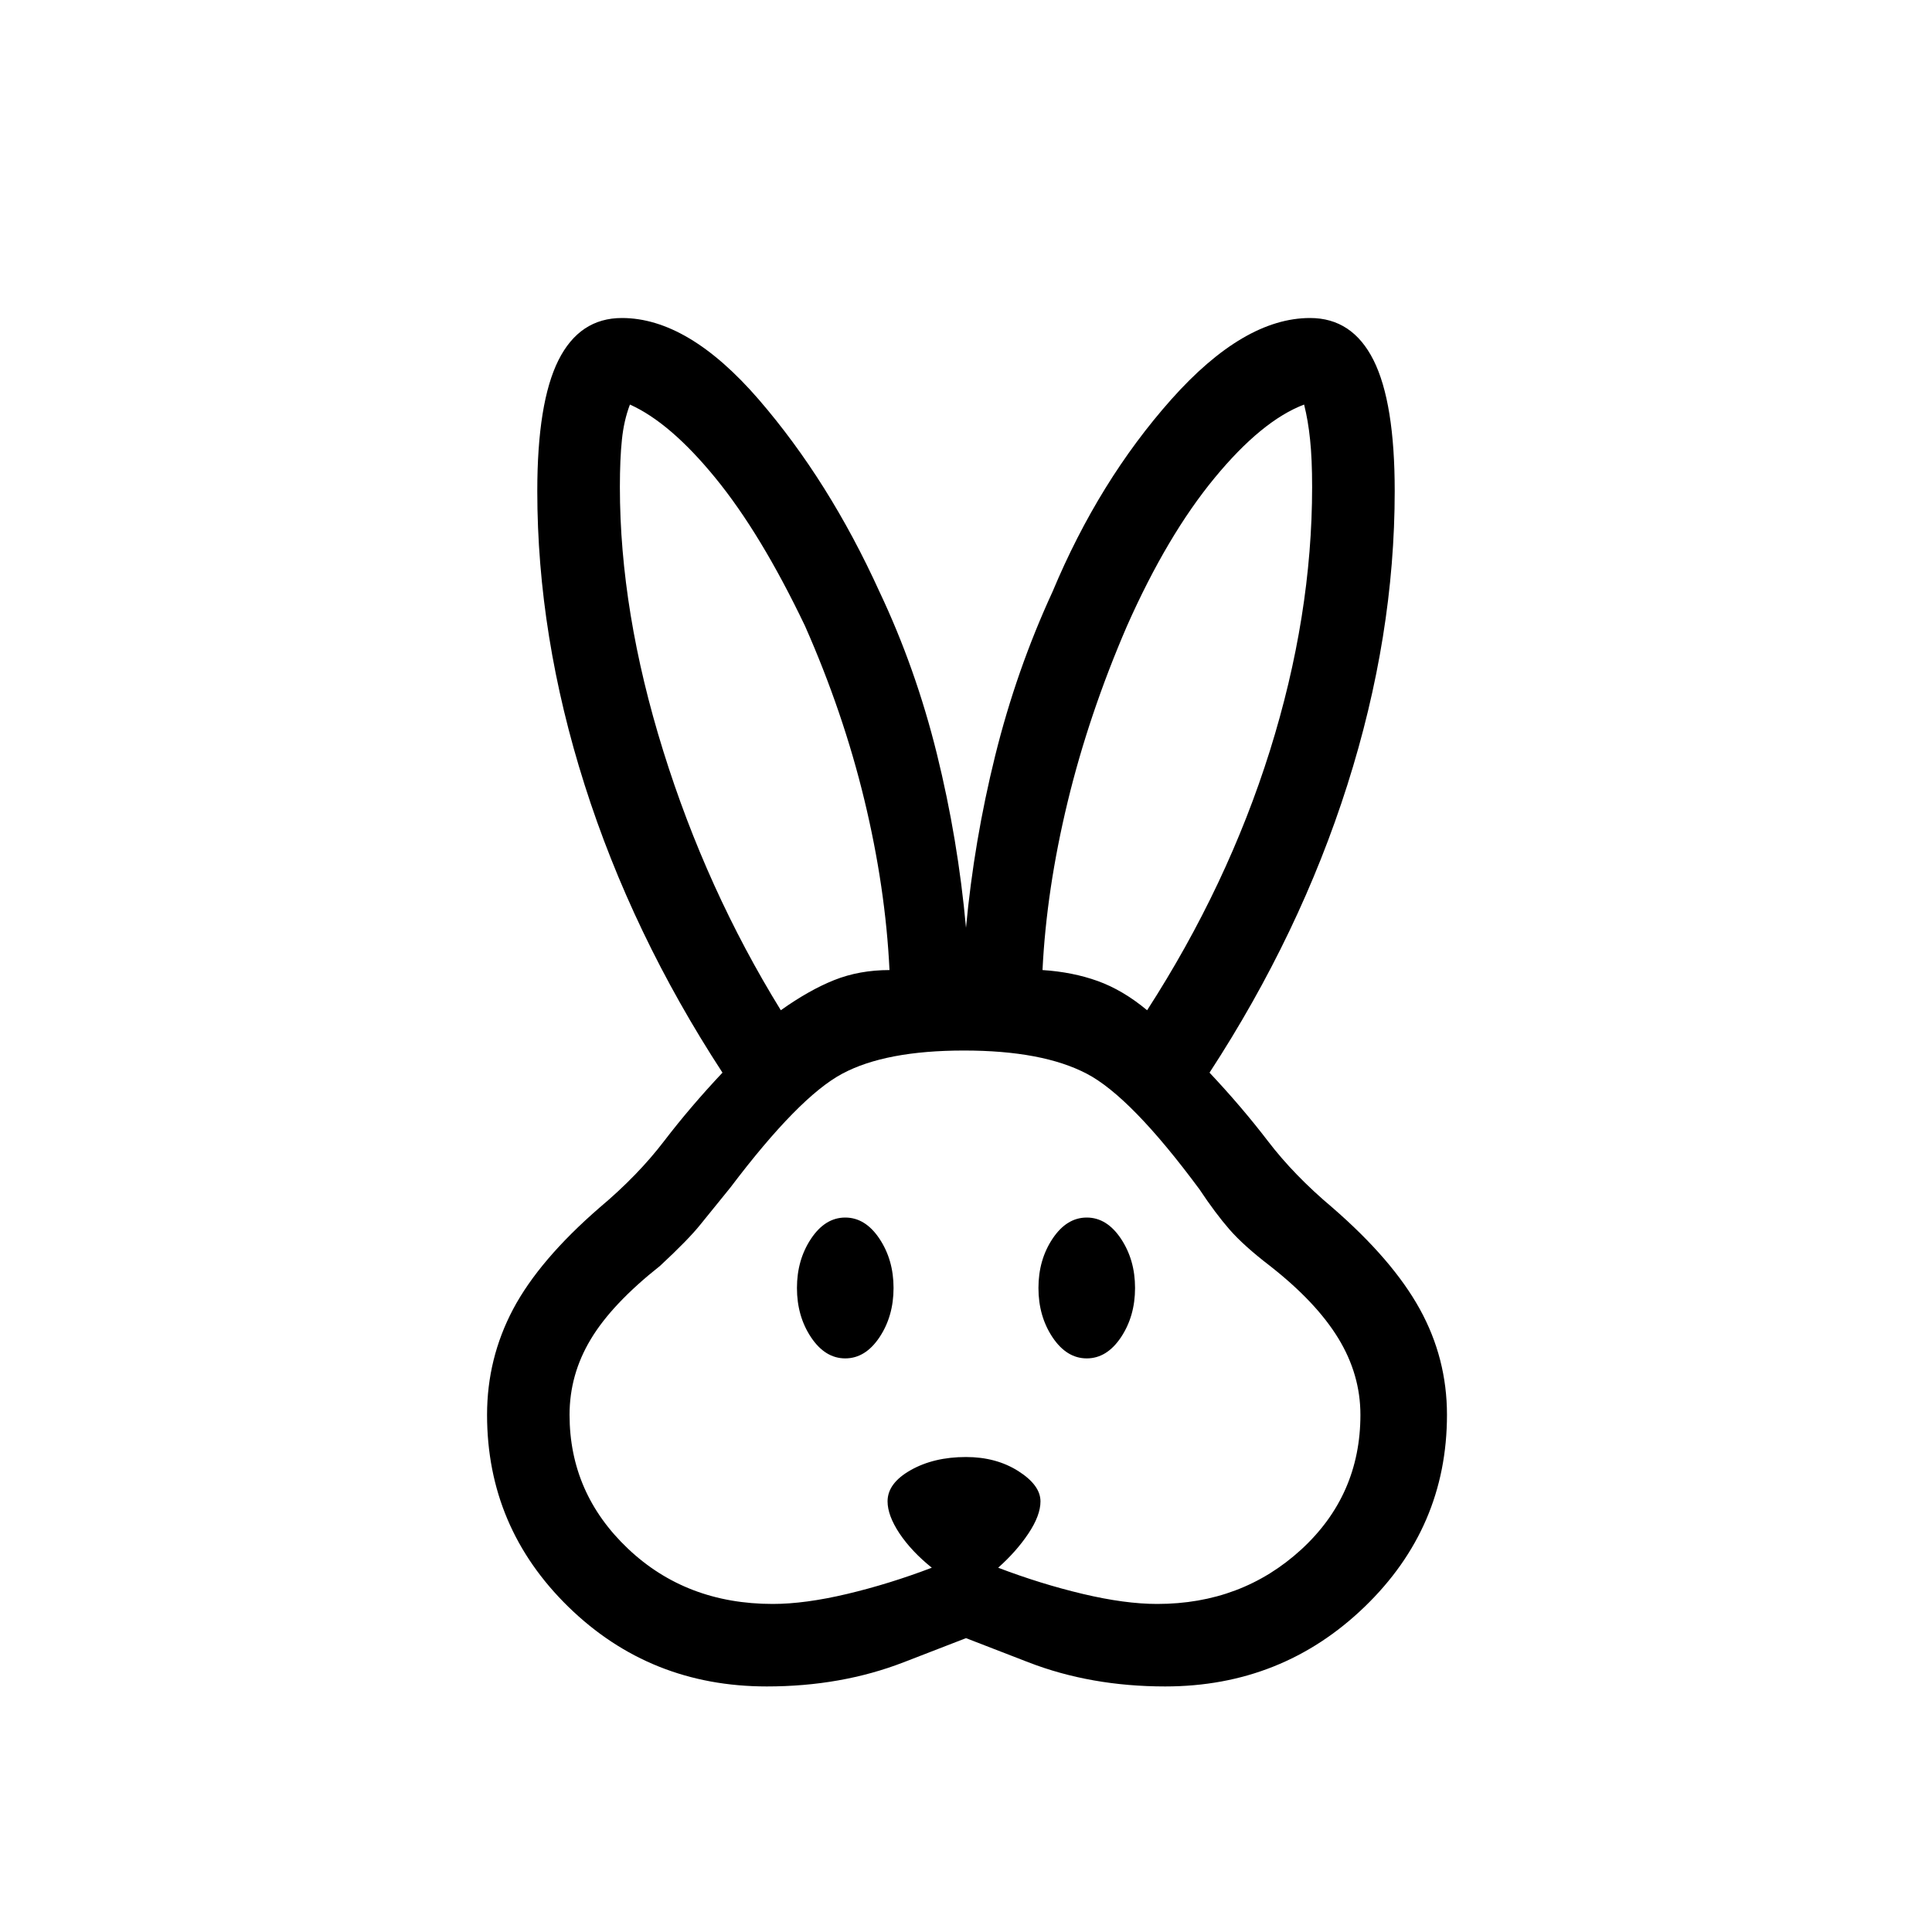<svg xmlns="http://www.w3.org/2000/svg" height="20" width="20"><path d="M7.938 17.458q-1.209 0-2.053-.823-.843-.823-.843-1.989 0-.584.27-1.094.271-.51.896-1.052.396-.333.667-.688.271-.354.604-.708-.937-1.437-1.427-2.979t-.49-3.042q0-.916.219-1.354.219-.437.657-.437.687 0 1.416.843.729.844 1.25 1.99.375.792.594 1.677.219.886.302 1.802.083-.896.302-1.781.219-.885.594-1.698.479-1.146 1.229-1.99.75-.843 1.437-.843.438 0 .657.437.219.438.219 1.354 0 1.5-.49 3.042-.49 1.542-1.427 2.979.333.354.604.708.271.355.667.688.625.542.906 1.052t.281 1.094q0 1.166-.854 1.989-.854.823-2.063.823-.77 0-1.416-.25l-.646-.25-.646.25q-.646.25-1.416.25ZM8 16.604q.333 0 .771-.104.437-.104.875-.271-.208-.167-.334-.354-.124-.187-.124-.333 0-.188.239-.323.24-.136.573-.136.312 0 .542.146.229.146.229.313 0 .146-.125.333-.125.187-.313.354.438.167.875.271.438.104.771.104.875 0 1.49-.562.614-.563.614-1.396 0-.417-.229-.792-.229-.375-.708-.75-.271-.208-.417-.375-.146-.167-.312-.417-.709-.958-1.167-1.197-.458-.24-1.271-.24-.812 0-1.26.24-.448.239-1.157 1.177-.187.229-.312.385t-.417.427q-.5.396-.718.761-.219.364-.219.781 0 .812.604 1.385t1.5.573Zm.75-2.542q-.208 0-.354-.218-.146-.219-.146-.511 0-.291.146-.51.146-.219.354-.219t.354.219q.146.219.146.51 0 .292-.146.511-.146.218-.354.218Zm2.5 0q-.208 0-.354-.218-.146-.219-.146-.511 0-.291.146-.51.146-.219.354-.219t.354.219q.146.219.146.51 0 .292-.146.511-.146.218-.354.218Zm-3.167-3.604q.292-.208.552-.312.261-.104.573-.104-.041-.854-.26-1.761-.219-.906-.615-1.802-.458-.958-.927-1.531-.468-.573-.885-.76-.063.166-.083.364-.021.198-.021.49 0 1.291.448 2.729.447 1.437 1.218 2.687Zm3.792 0q.833-1.291 1.271-2.687.437-1.396.437-2.729 0-.292-.021-.49-.02-.198-.062-.364-.438.166-.927.76-.49.594-.906 1.531-.396.917-.615 1.823-.219.906-.26 1.74.312.02.573.114.26.094.51.302Z"/></svg>